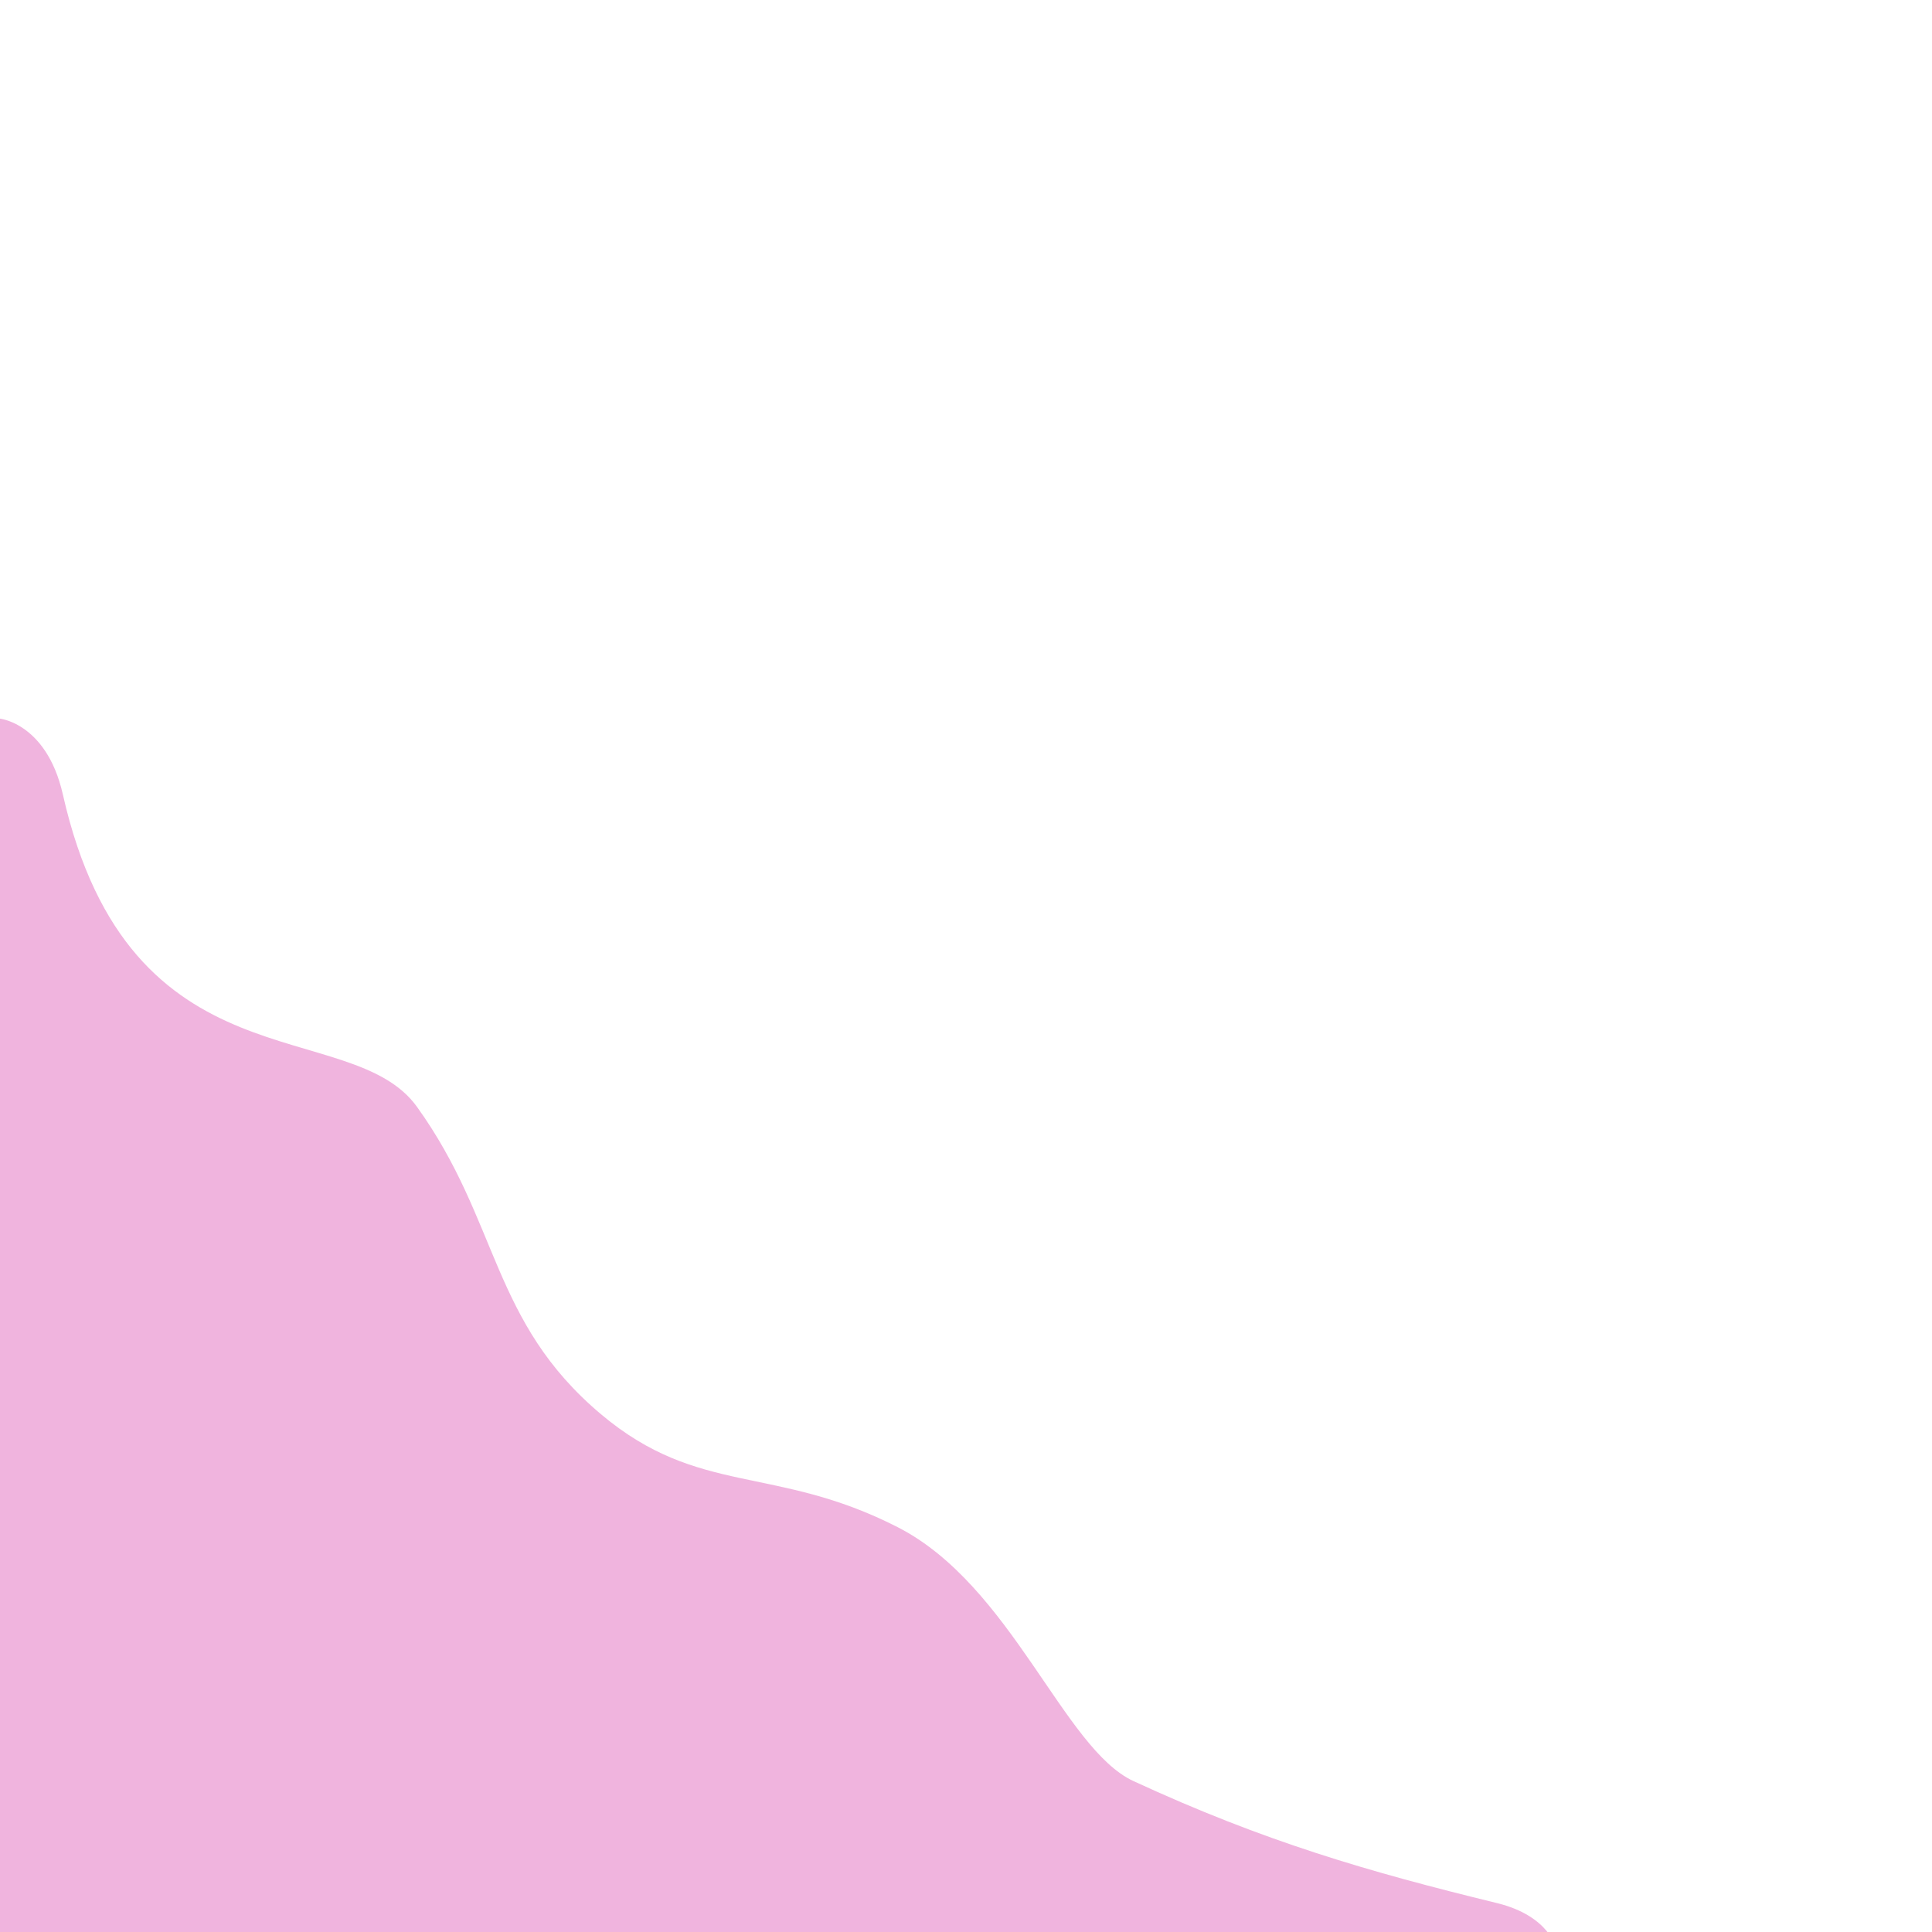 <?xml version="1.0" encoding="utf-8"?>
<svg viewBox="0 0 500 500" xmlns="http://www.w3.org/2000/svg">
  <path style="paint-order: stroke; fill: #f0b4de; stroke: rgba(0, 0, 0, 0);" d="M -1.345 187.021 C -1.341 187.008 0.453 195.472 14.089 198.724 C 47.492 206.693 74.425 214.368 108.321 229.828 C 126.485 238.113 140.07 280.309 169.682 295.24 C 201.64 311.353 221.128 302.866 246.595 324.082 C 275.218 347.927 273.05 373.686 294.587 403.365 C 312.011 427.378 368.893 407.03 386.645 483.739 C 391.087 502.935 404.11 503.502 403.451 503.325 L 402.816 188.808 L -1.345 187.021 Z" transform="matrix(-1, -0.005, 0.005, -1, 400.503, 691.309)"/>
</svg>
